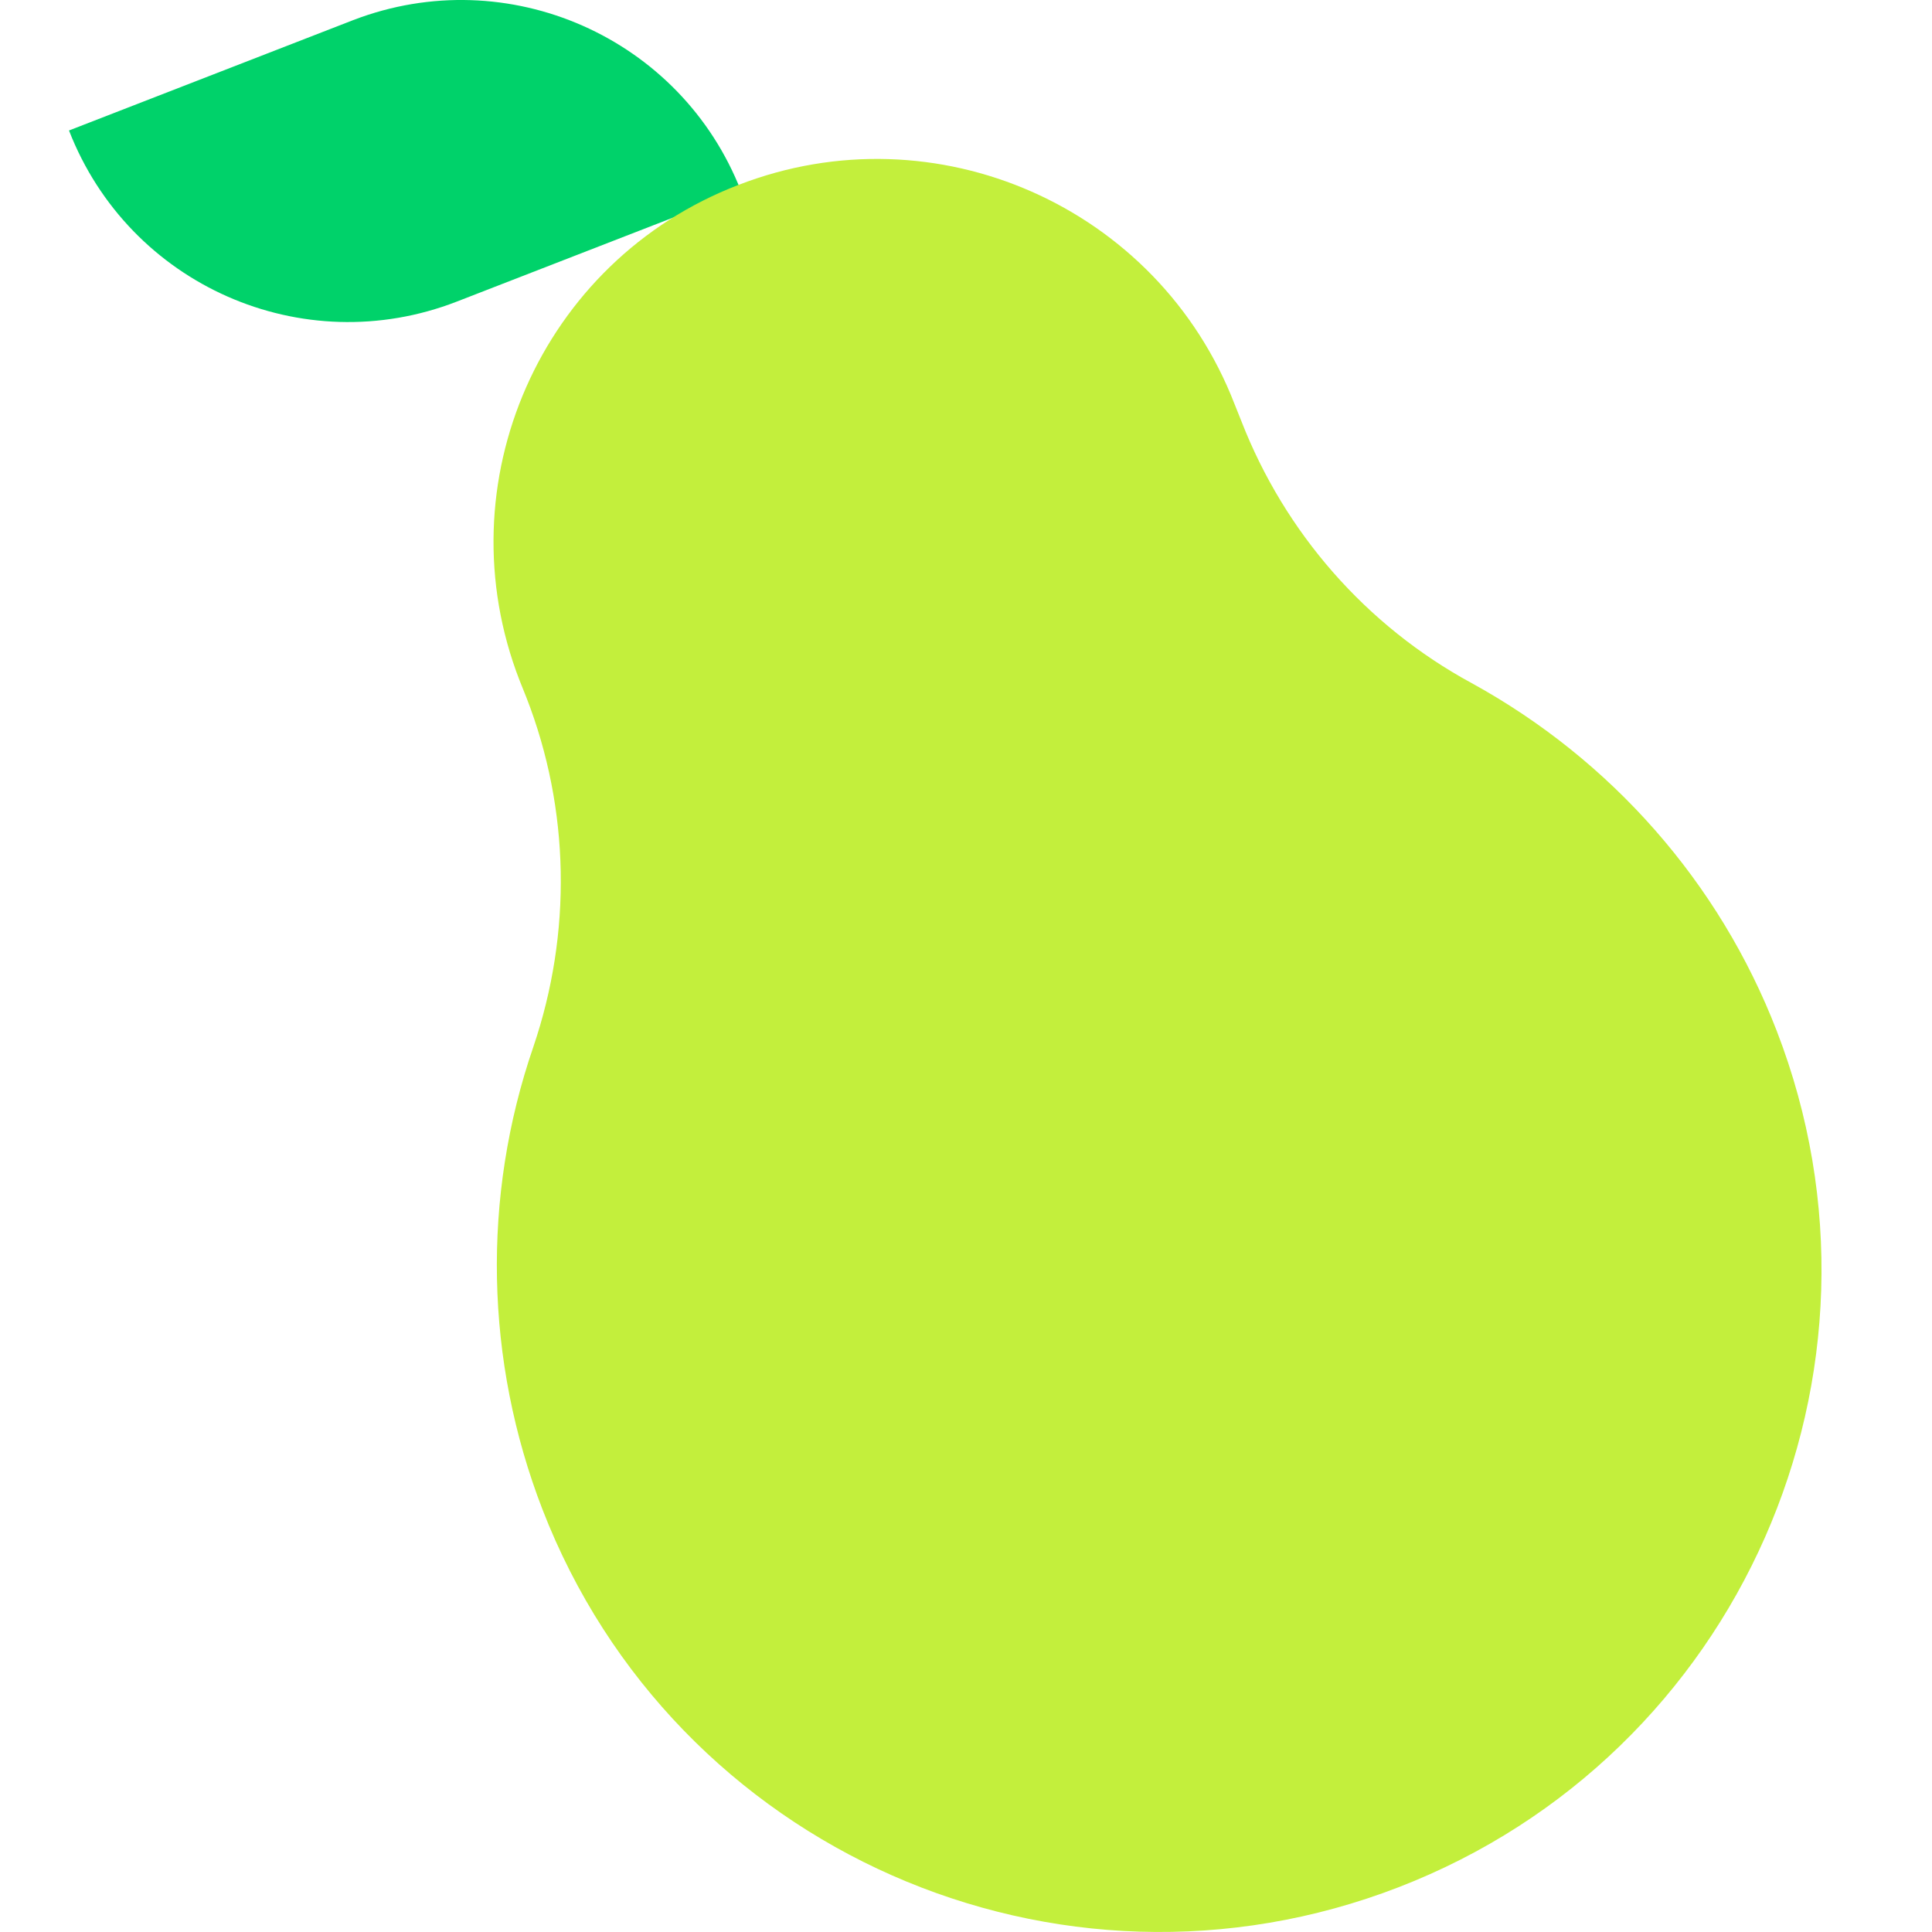 <svg viewBox="2 2 28 28" xmlns="http://www.w3.org/2000/svg">
<path d="M7.12 2.291L3 3.891C3.87 6.131 6.38 7.241 8.62 6.371L12.74 4.771C11.87 2.541 9.36 1.431 7.12 2.291Z" fill="#00D26A"/>
<path d="M19.99 8.101L19.89 7.851C18.78 4.991 15.56 3.571 12.7 4.681C9.84 5.781 8.42 9.001 9.53 11.861L9.63 12.111C10.26 13.731 10.29 15.521 9.73 17.171C8.98 19.351 9.03 21.721 9.86 23.871C11.77 28.811 17.33 31.261 22.27 29.351C27.21 27.441 29.66 21.881 27.75 16.941C26.92 14.791 25.35 13.011 23.33 11.901C21.8 11.071 20.62 9.721 19.99 8.101Z" fill="#C3EF3C"/>
</svg>

